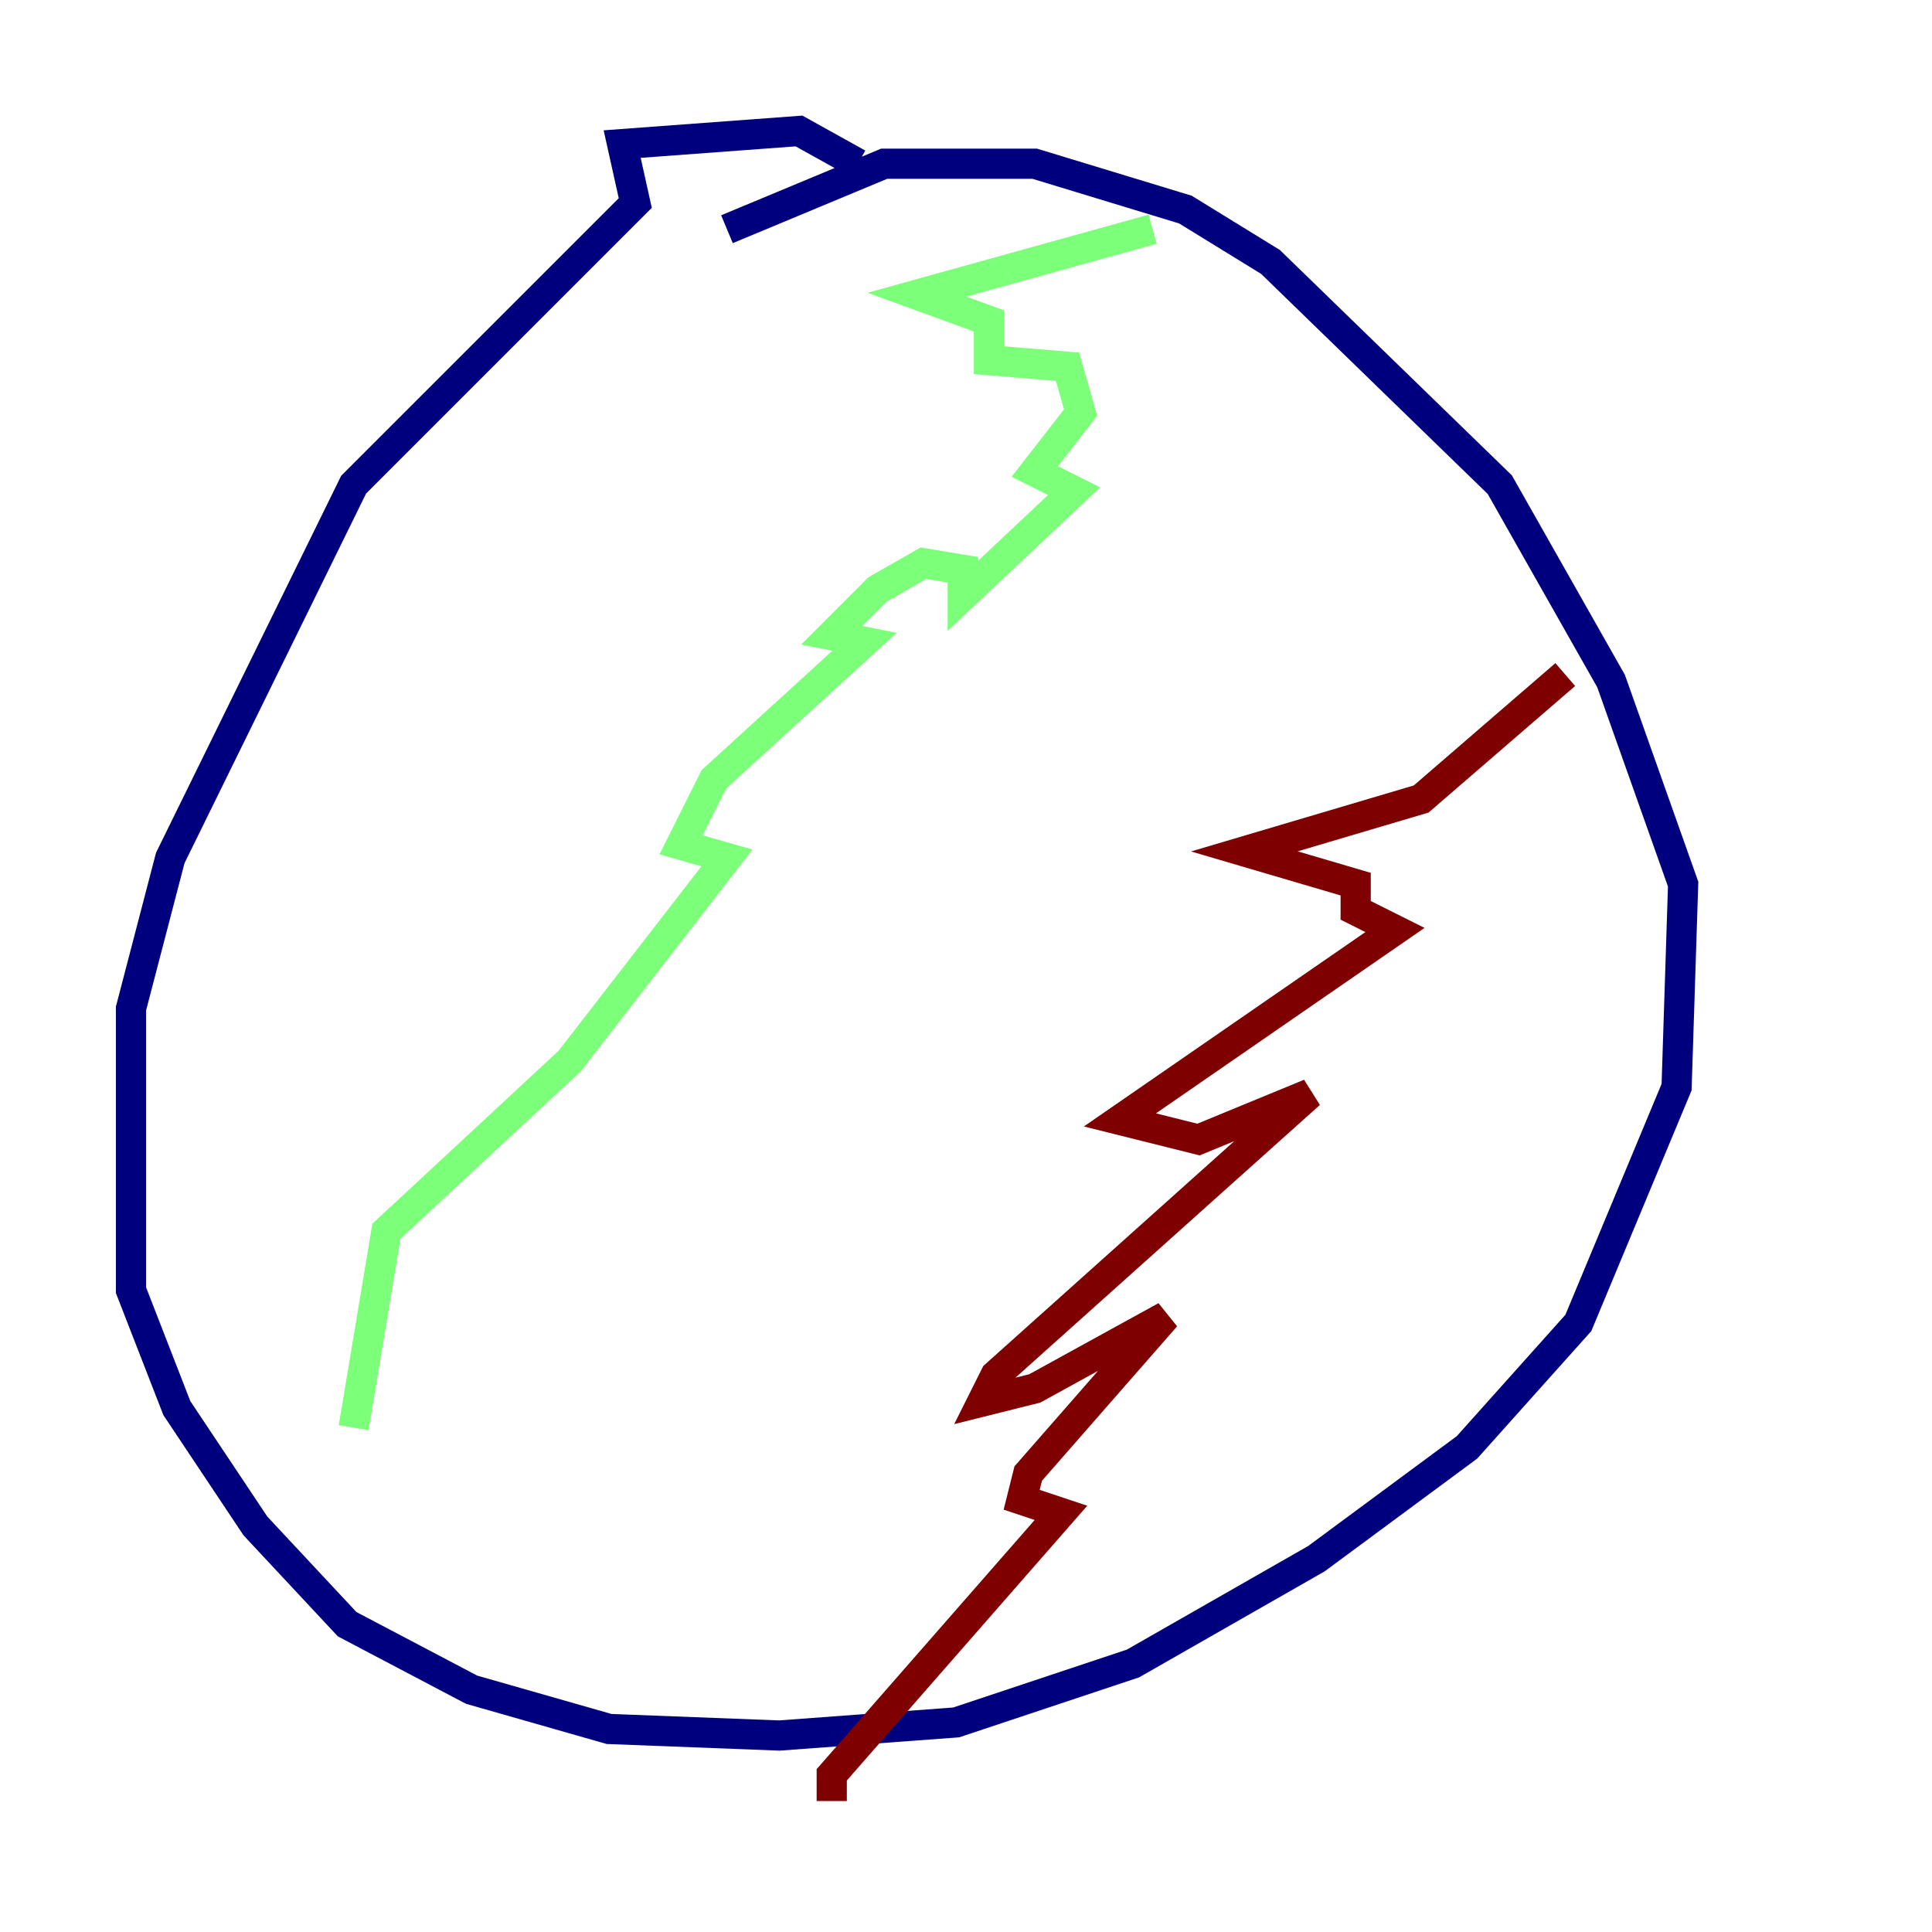 <?xml version="1.0" encoding="utf-8" ?>
<svg baseProfile="tiny" height="128" version="1.2" viewBox="0,0,128,128" width="128" xmlns="http://www.w3.org/2000/svg" xmlns:ev="http://www.w3.org/2001/xml-events" xmlns:xlink="http://www.w3.org/1999/xlink"><defs /><polyline fill="none" points="56.841,10.848 52.936,8.678 41.22,9.546 42.088,13.451 23.43,32.108 11.281,56.841 8.678,66.82 8.678,85.478 11.715,93.288 16.922,101.098 22.997,107.607 31.241,111.946 40.352,114.549 51.634,114.983 63.349,114.115 75.064,110.21 87.214,103.268 97.193,95.891 104.57,87.647 111.078,72.027 111.512,58.576 106.739,45.125 99.363,32.108 84.176,17.356 78.536,13.885 68.556,10.848 58.576,10.848 48.163,15.186" stroke="#00007f" stroke-width="2" /><polyline fill="none" points="76.366,15.186 60.746,19.525 65.519,21.261 65.519,23.864 70.725,24.298 71.593,27.336 68.556,31.241 71.159,32.542 63.783,39.485 63.783,37.749 61.18,37.315 58.142,39.051 55.105,42.088 57.275,42.522 47.295,51.634 45.125,55.973 48.163,56.841 37.749,70.291 25.6,81.573 23.43,94.59" stroke="#7cff79" stroke-width="2" /><polyline fill="none" points="103.702,44.691 94.156,52.936 82.441,56.407 89.817,58.576 89.817,60.312 92.42,61.614 74.197,74.197 79.403,75.498 86.78,72.461 65.953,91.119 65.085,92.854 68.556,91.986 77.234,87.214 68.122,97.627 67.688,99.363 70.291,100.231 55.105,117.586 55.105,119.322" stroke="#7f0000" stroke-width="2" /></svg>